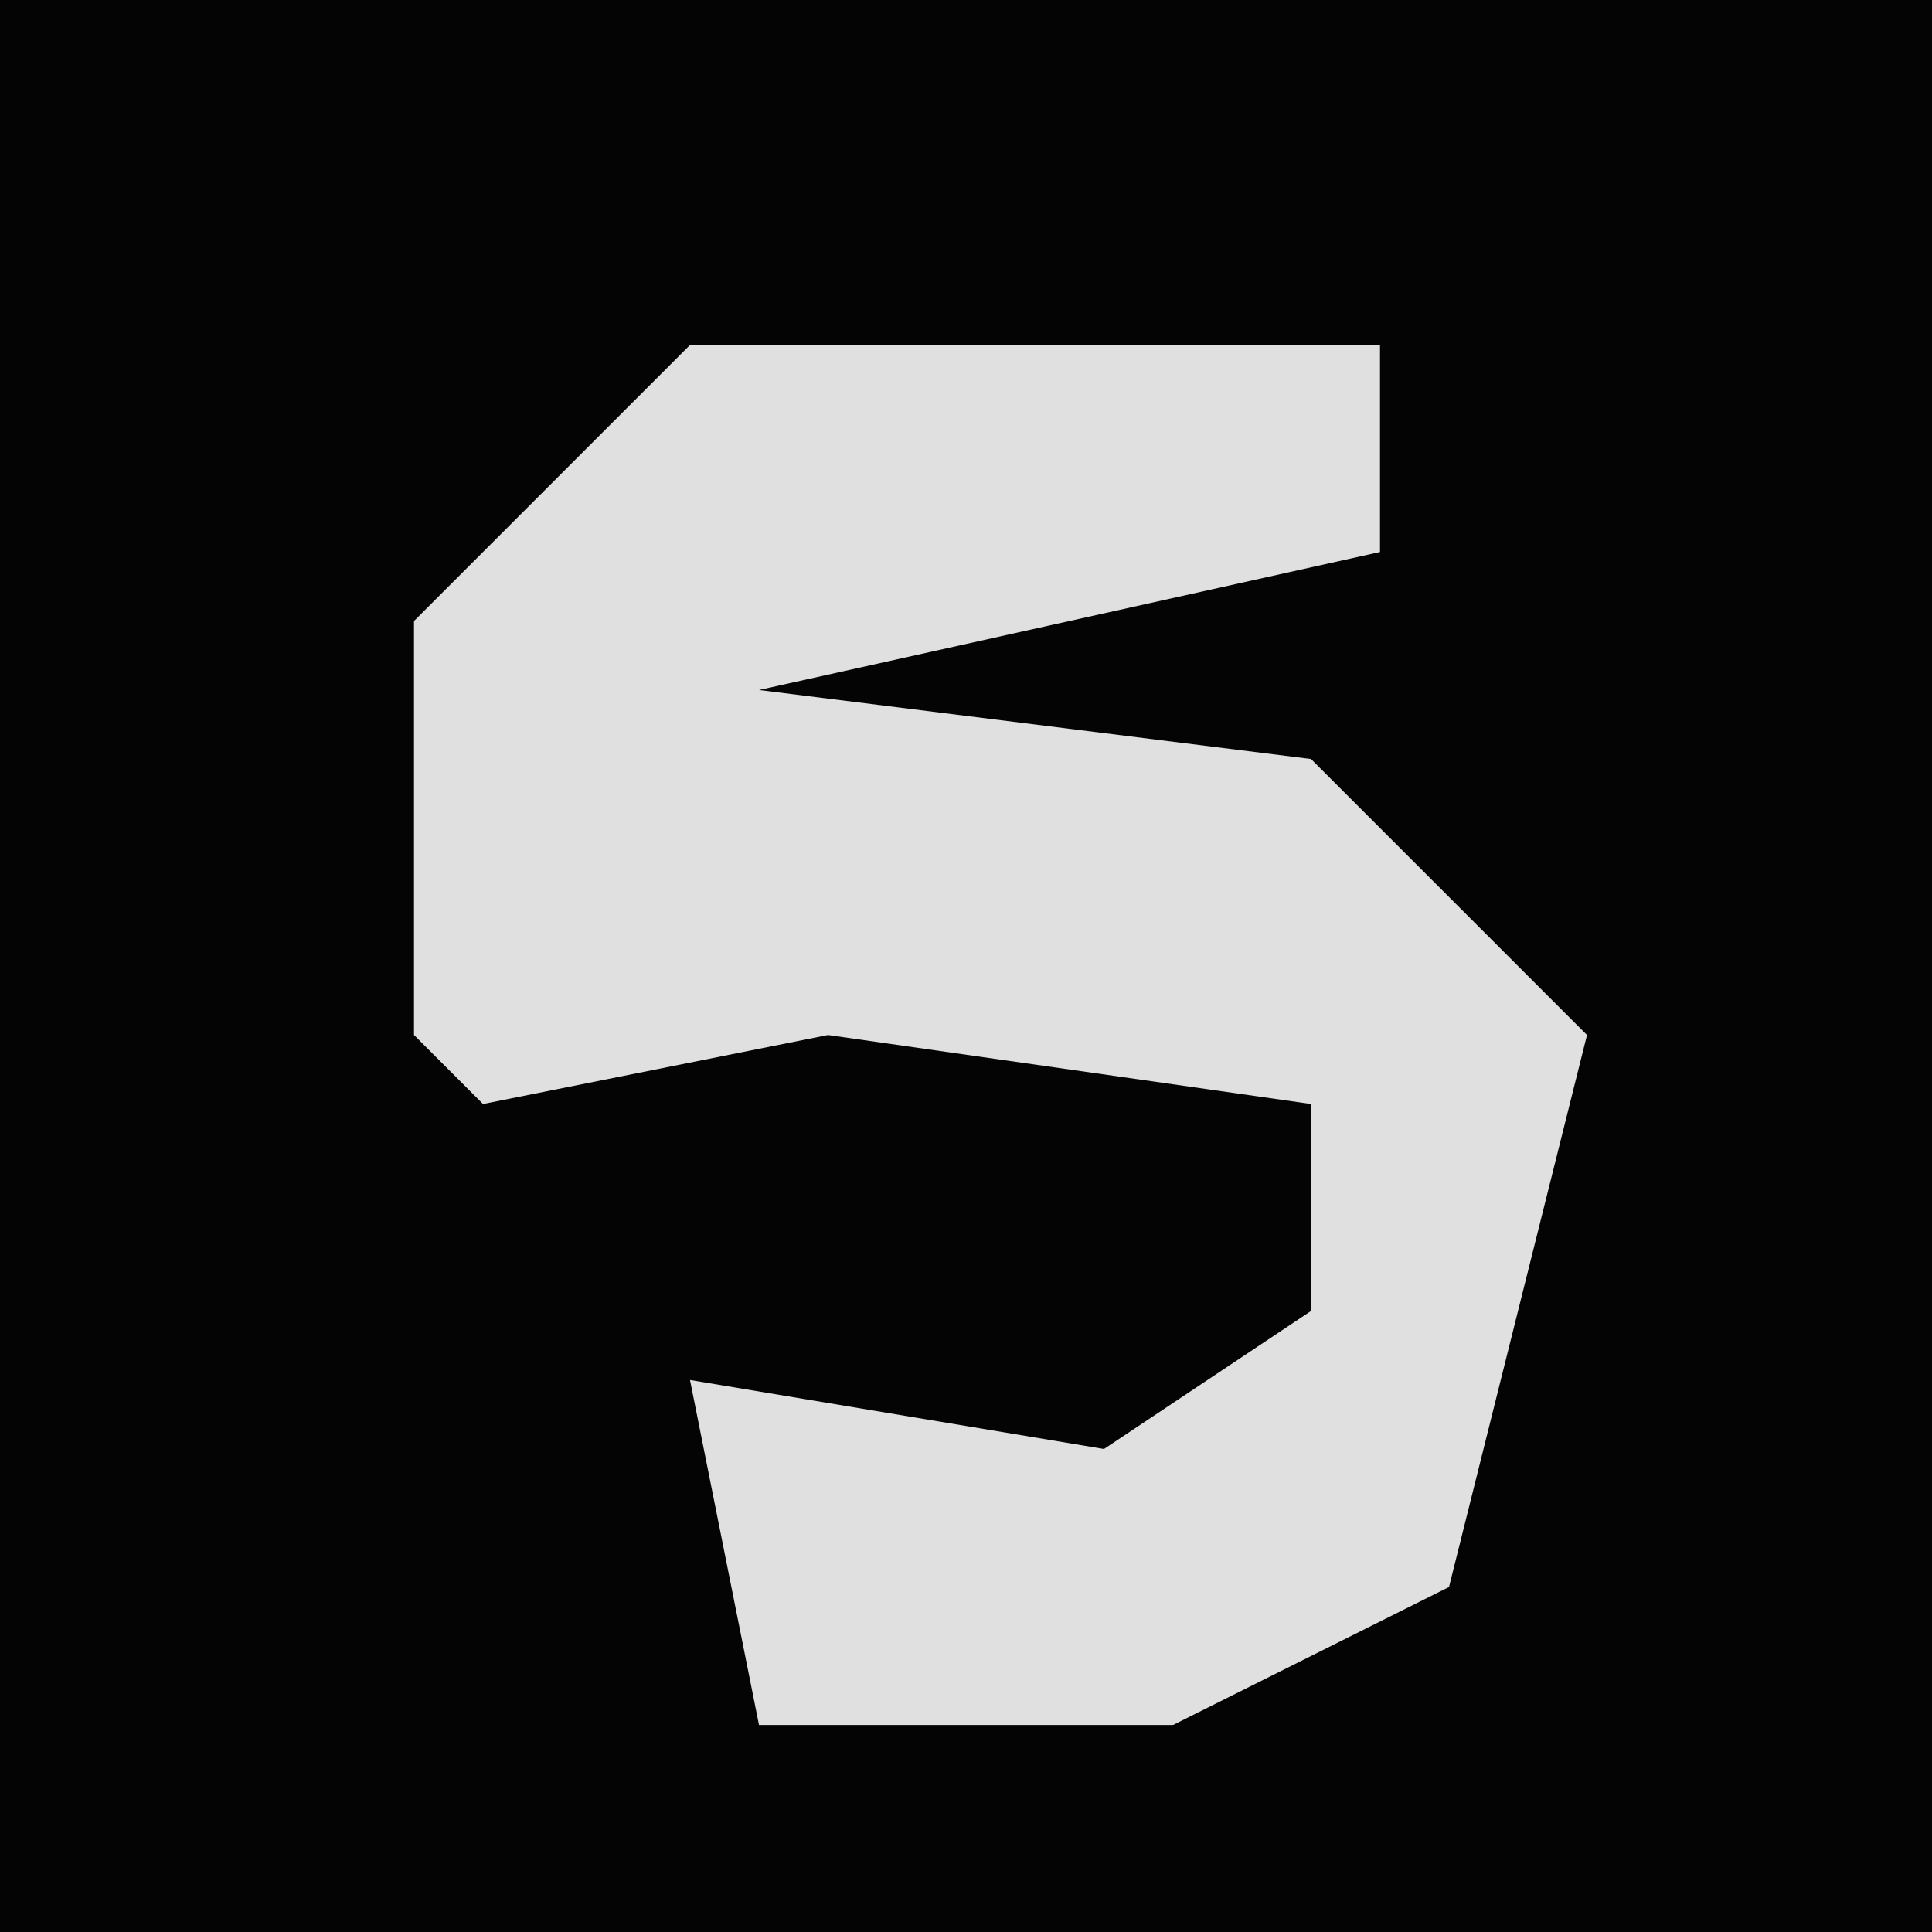<?xml version="1.0" encoding="UTF-8"?>
<svg version="1.1" xmlns="http://www.w3.org/2000/svg" width="28" height="28">
<path d="M0,0 L28,0 L28,28 L0,28 Z " fill="#040404" transform="translate(0,0)"/>
<path d="M0,0 L10,0 L10,3 L1,5 L9,6 L13,10 L11,18 L7,20 L1,20 L0,15 L6,16 L9,14 L9,11 L2,10 L-3,11 L-4,10 L-4,4 Z " fill="#E0E0E0" transform="translate(10,5)"/>
</svg>
